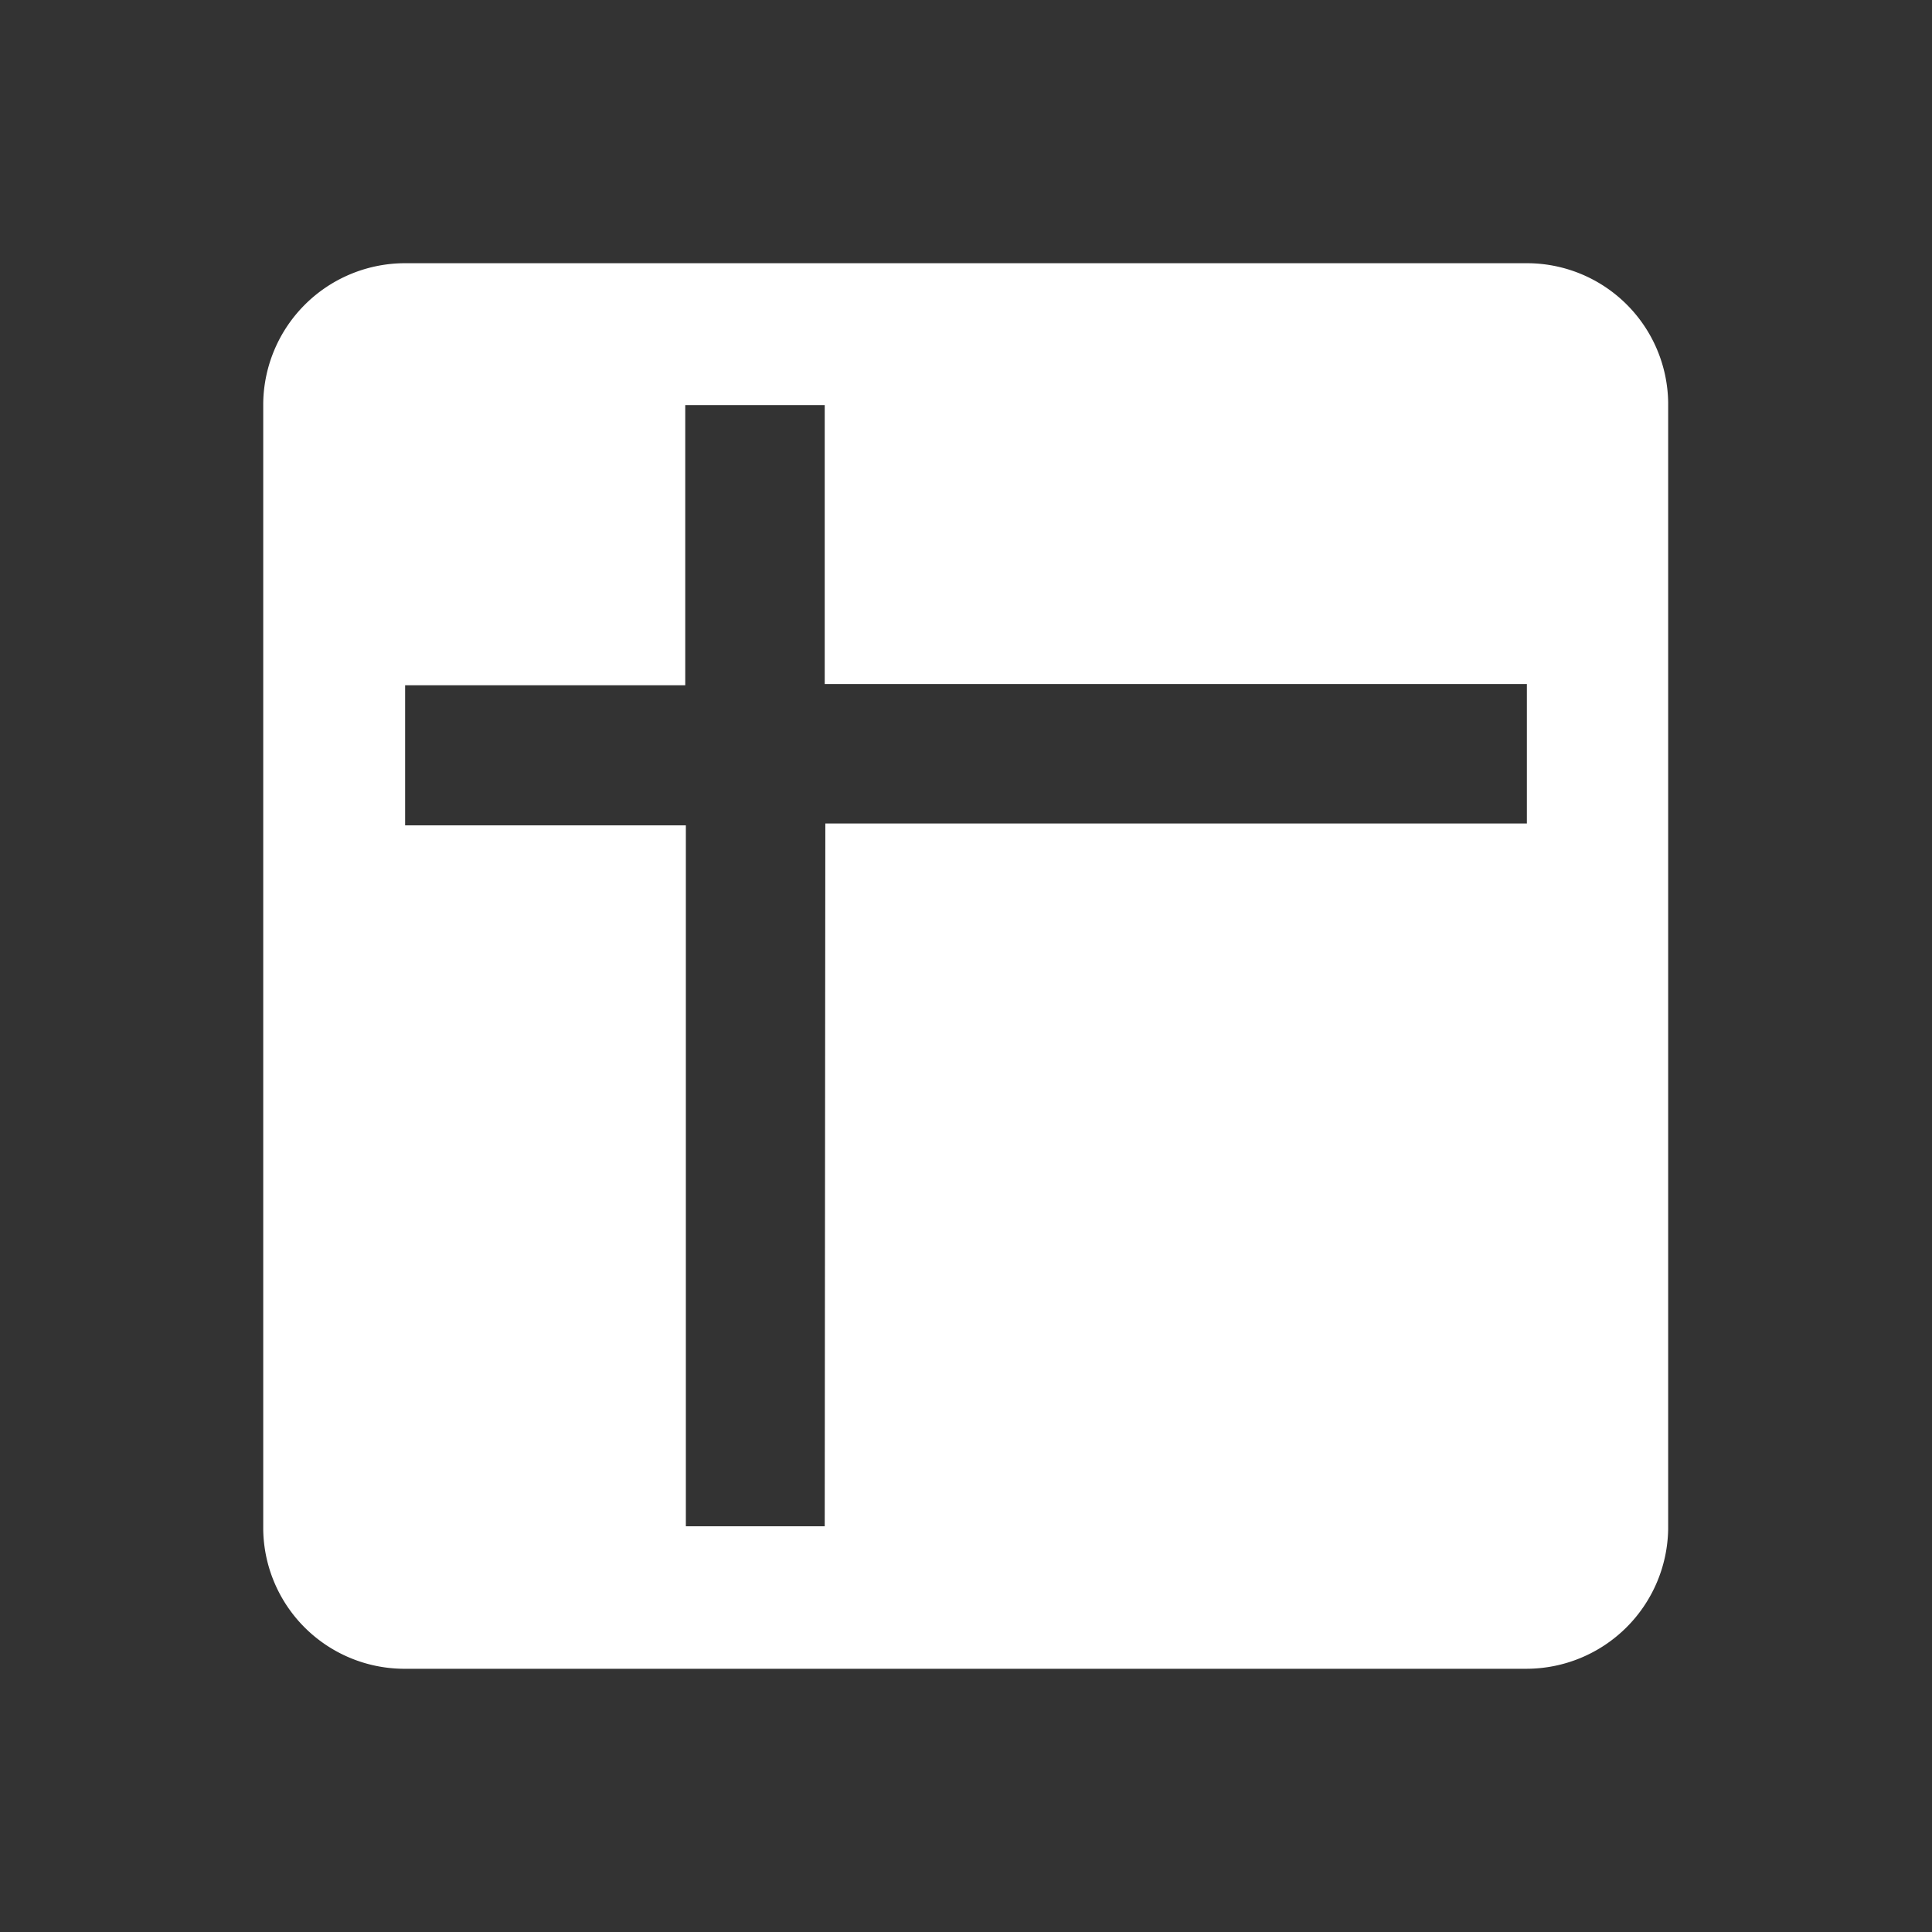 <svg id="Слой_1" data-name="Слой 1" xmlns="http://www.w3.org/2000/svg" viewBox="0 0 32 32">
  <rect x="0" y="0" width="32" height="32" fill="#333333" stroke="none"/>
  <defs>
    <style>.cls-1{fill:#fff;}</style>
  </defs>
  <title>backlog</title>
  <path class="cls-1"
        d="M16,27.64H6.67a2.34,2.34,0,0,1-2.31-2.3q0-9.33,0-18.67A2.35,2.35,0,0,1,6.67,4.36H25.33a2.34,2.34,0,0,1,2.3,2.3q0,9.33,0,18.67a2.35,2.35,0,0,1-2.34,2.31H16Zm-2.33-14H25.29V11.33H13.66V6.71H11.35v4.64H6.71v2.32h4.65V25.28h2.3Z"/>
</svg>
